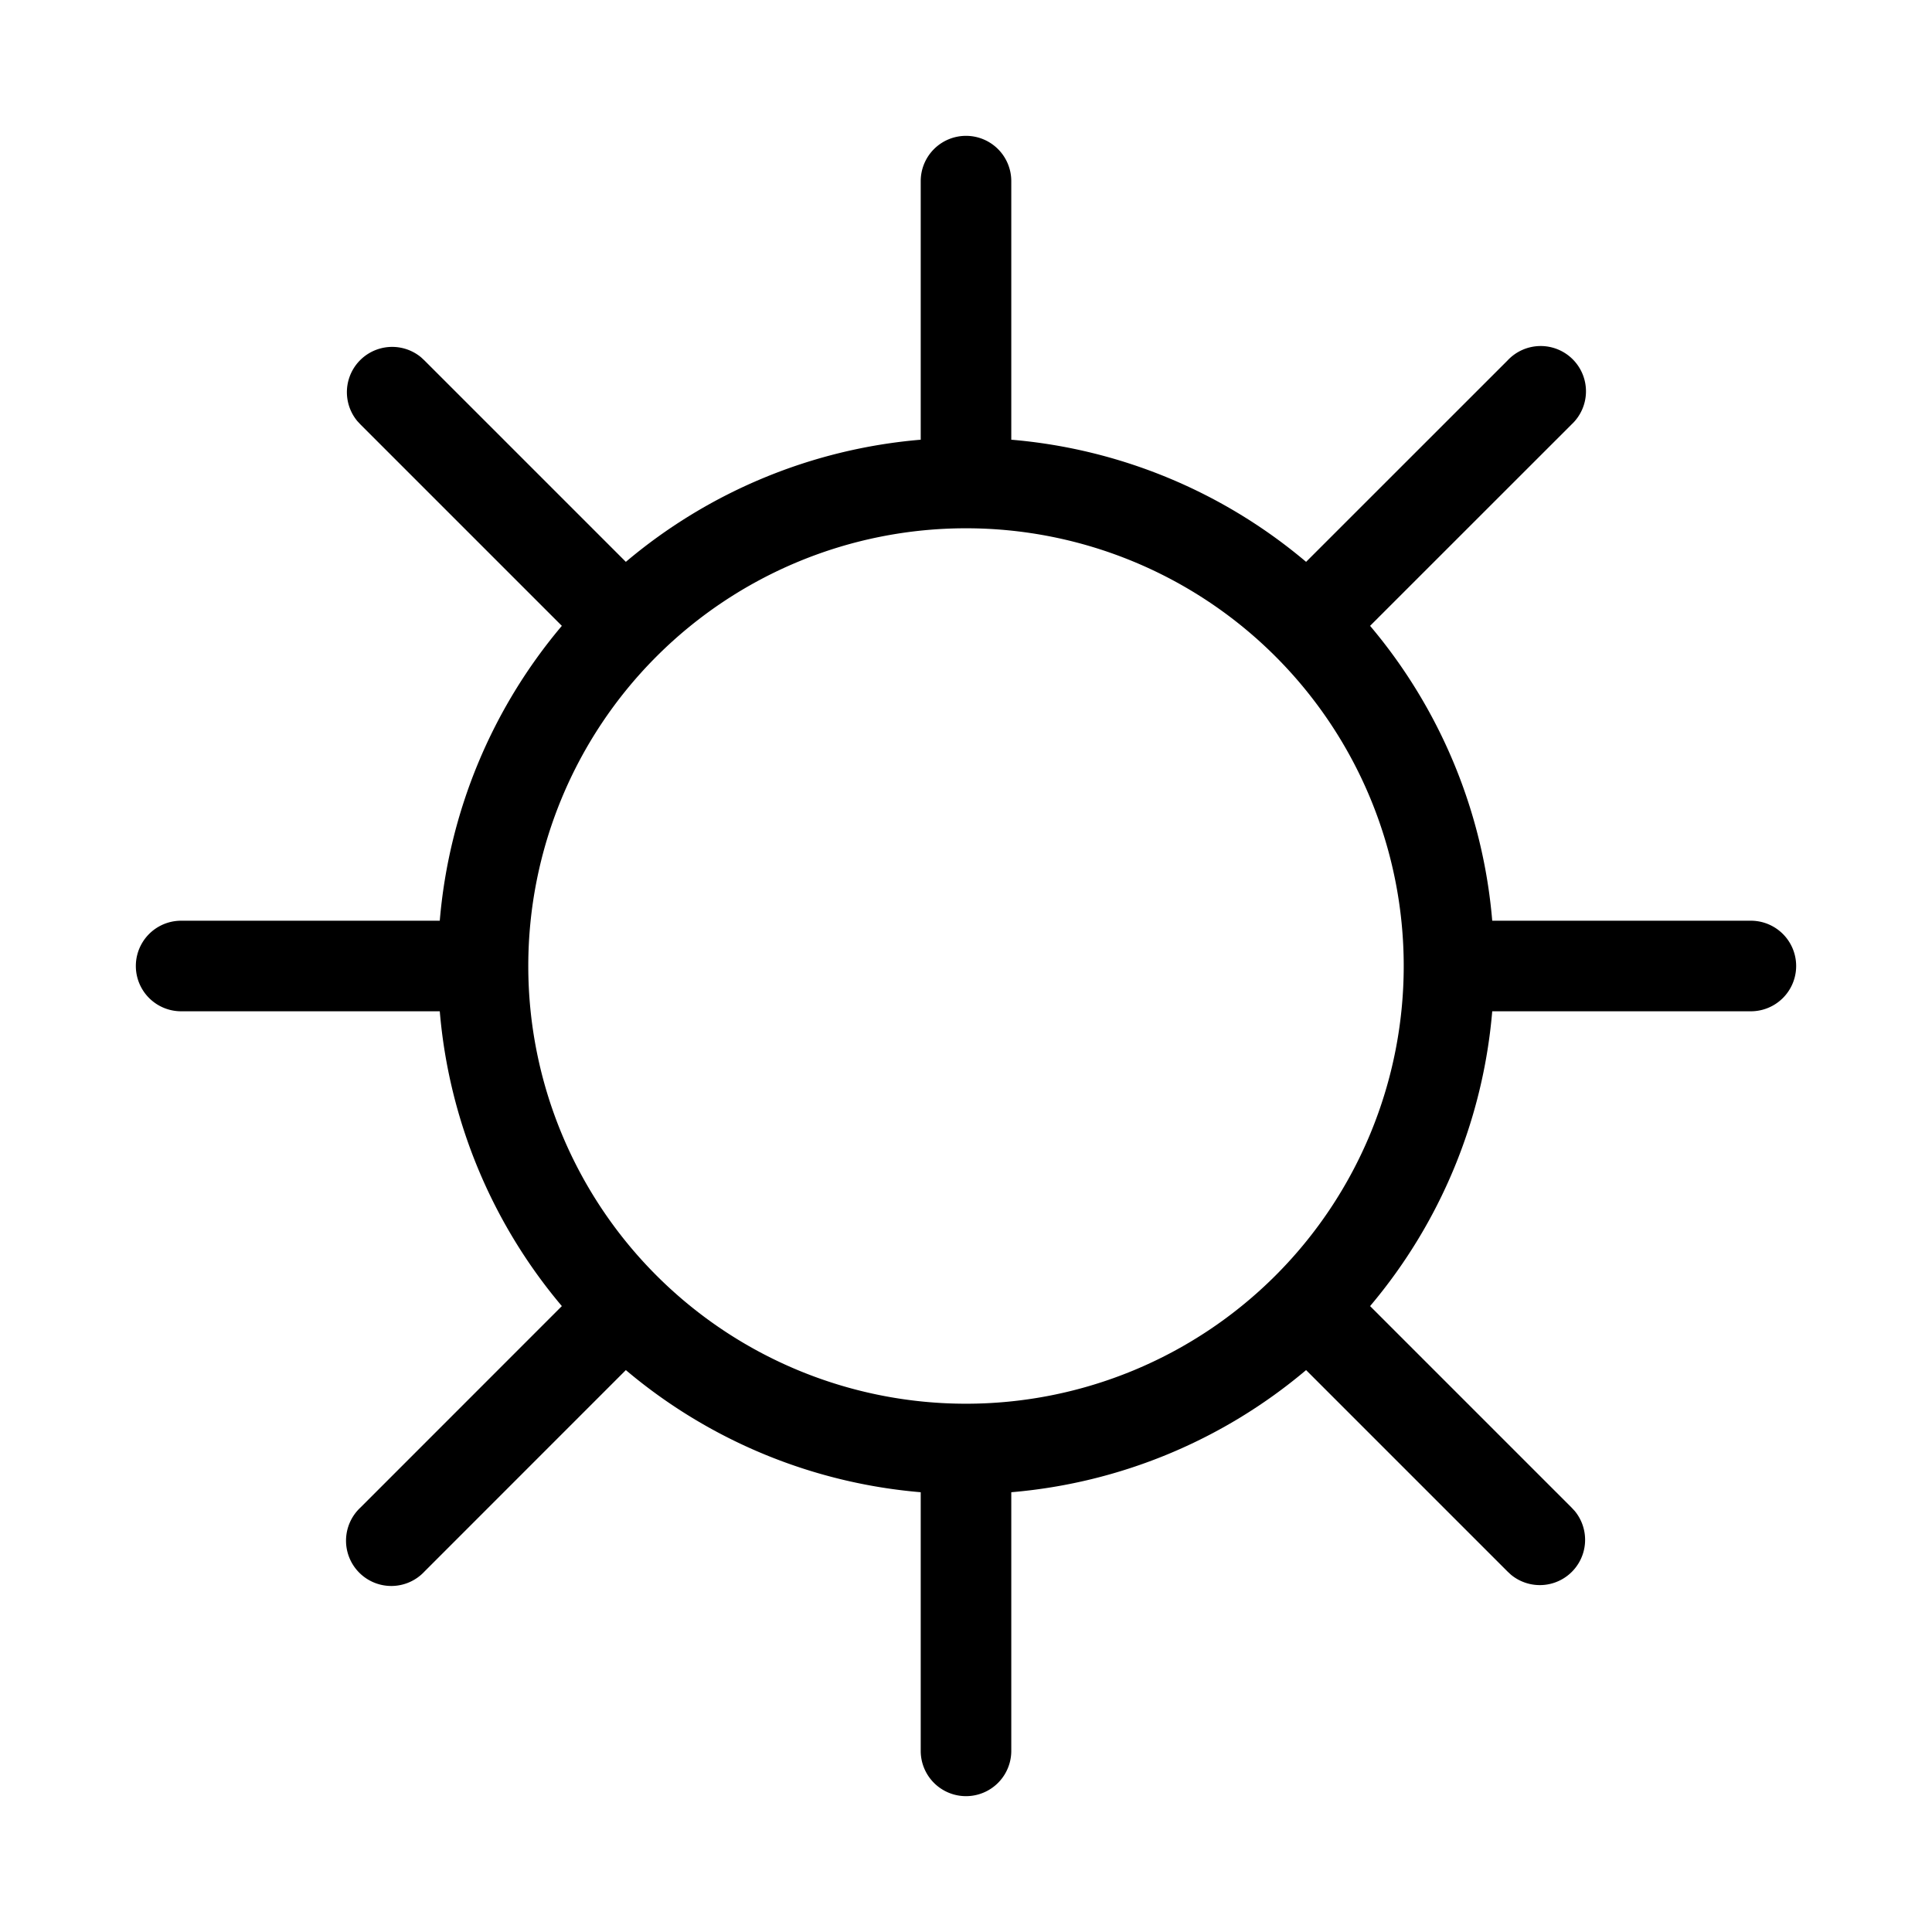 <svg xmlns="http://www.w3.org/2000/svg" width="32" height="32" viewBox="0 0 32 32"><path d="M16 2.25a.75.75 0 0 1 .75.75v4.283a8.7 8.7 0 0 1 4.883 2.023L24.97 5.97a.75.75 0 1 1 1.06 1.06l-3.337 3.336a8.7 8.7 0 0 1 2.023 4.884H29a.75.75 0 0 1 0 1.5h-4.284a8.7 8.7 0 0 1-2.023 4.883l3.337 3.337.052.056a.75.75 0 0 1-1.056 1.056l-.056-.052-3.337-3.337a8.7 8.7 0 0 1-4.883 2.023V29a.75.75 0 0 1-1.5 0v-4.284a8.7 8.7 0 0 1-4.884-2.023L7.03 26.03a.75.75 0 1 1-1.06-1.06l3.336-3.337a8.7 8.7 0 0 1-2.022-4.883H3a.75.75 0 0 1 0-1.5h4.284a8.7 8.7 0 0 1 2.022-4.884L5.97 7.03l-.052-.056a.75.75 0 0 1 1.056-1.056l.056.052 3.336 3.336a8.7 8.7 0 0 1 4.884-2.023V3a.75.75 0 0 1 .75-.75m0 6.5a7.25 7.25 0 1 0 0 14.5 7.25 7.25 0 0 0 0-14.5"/></svg>